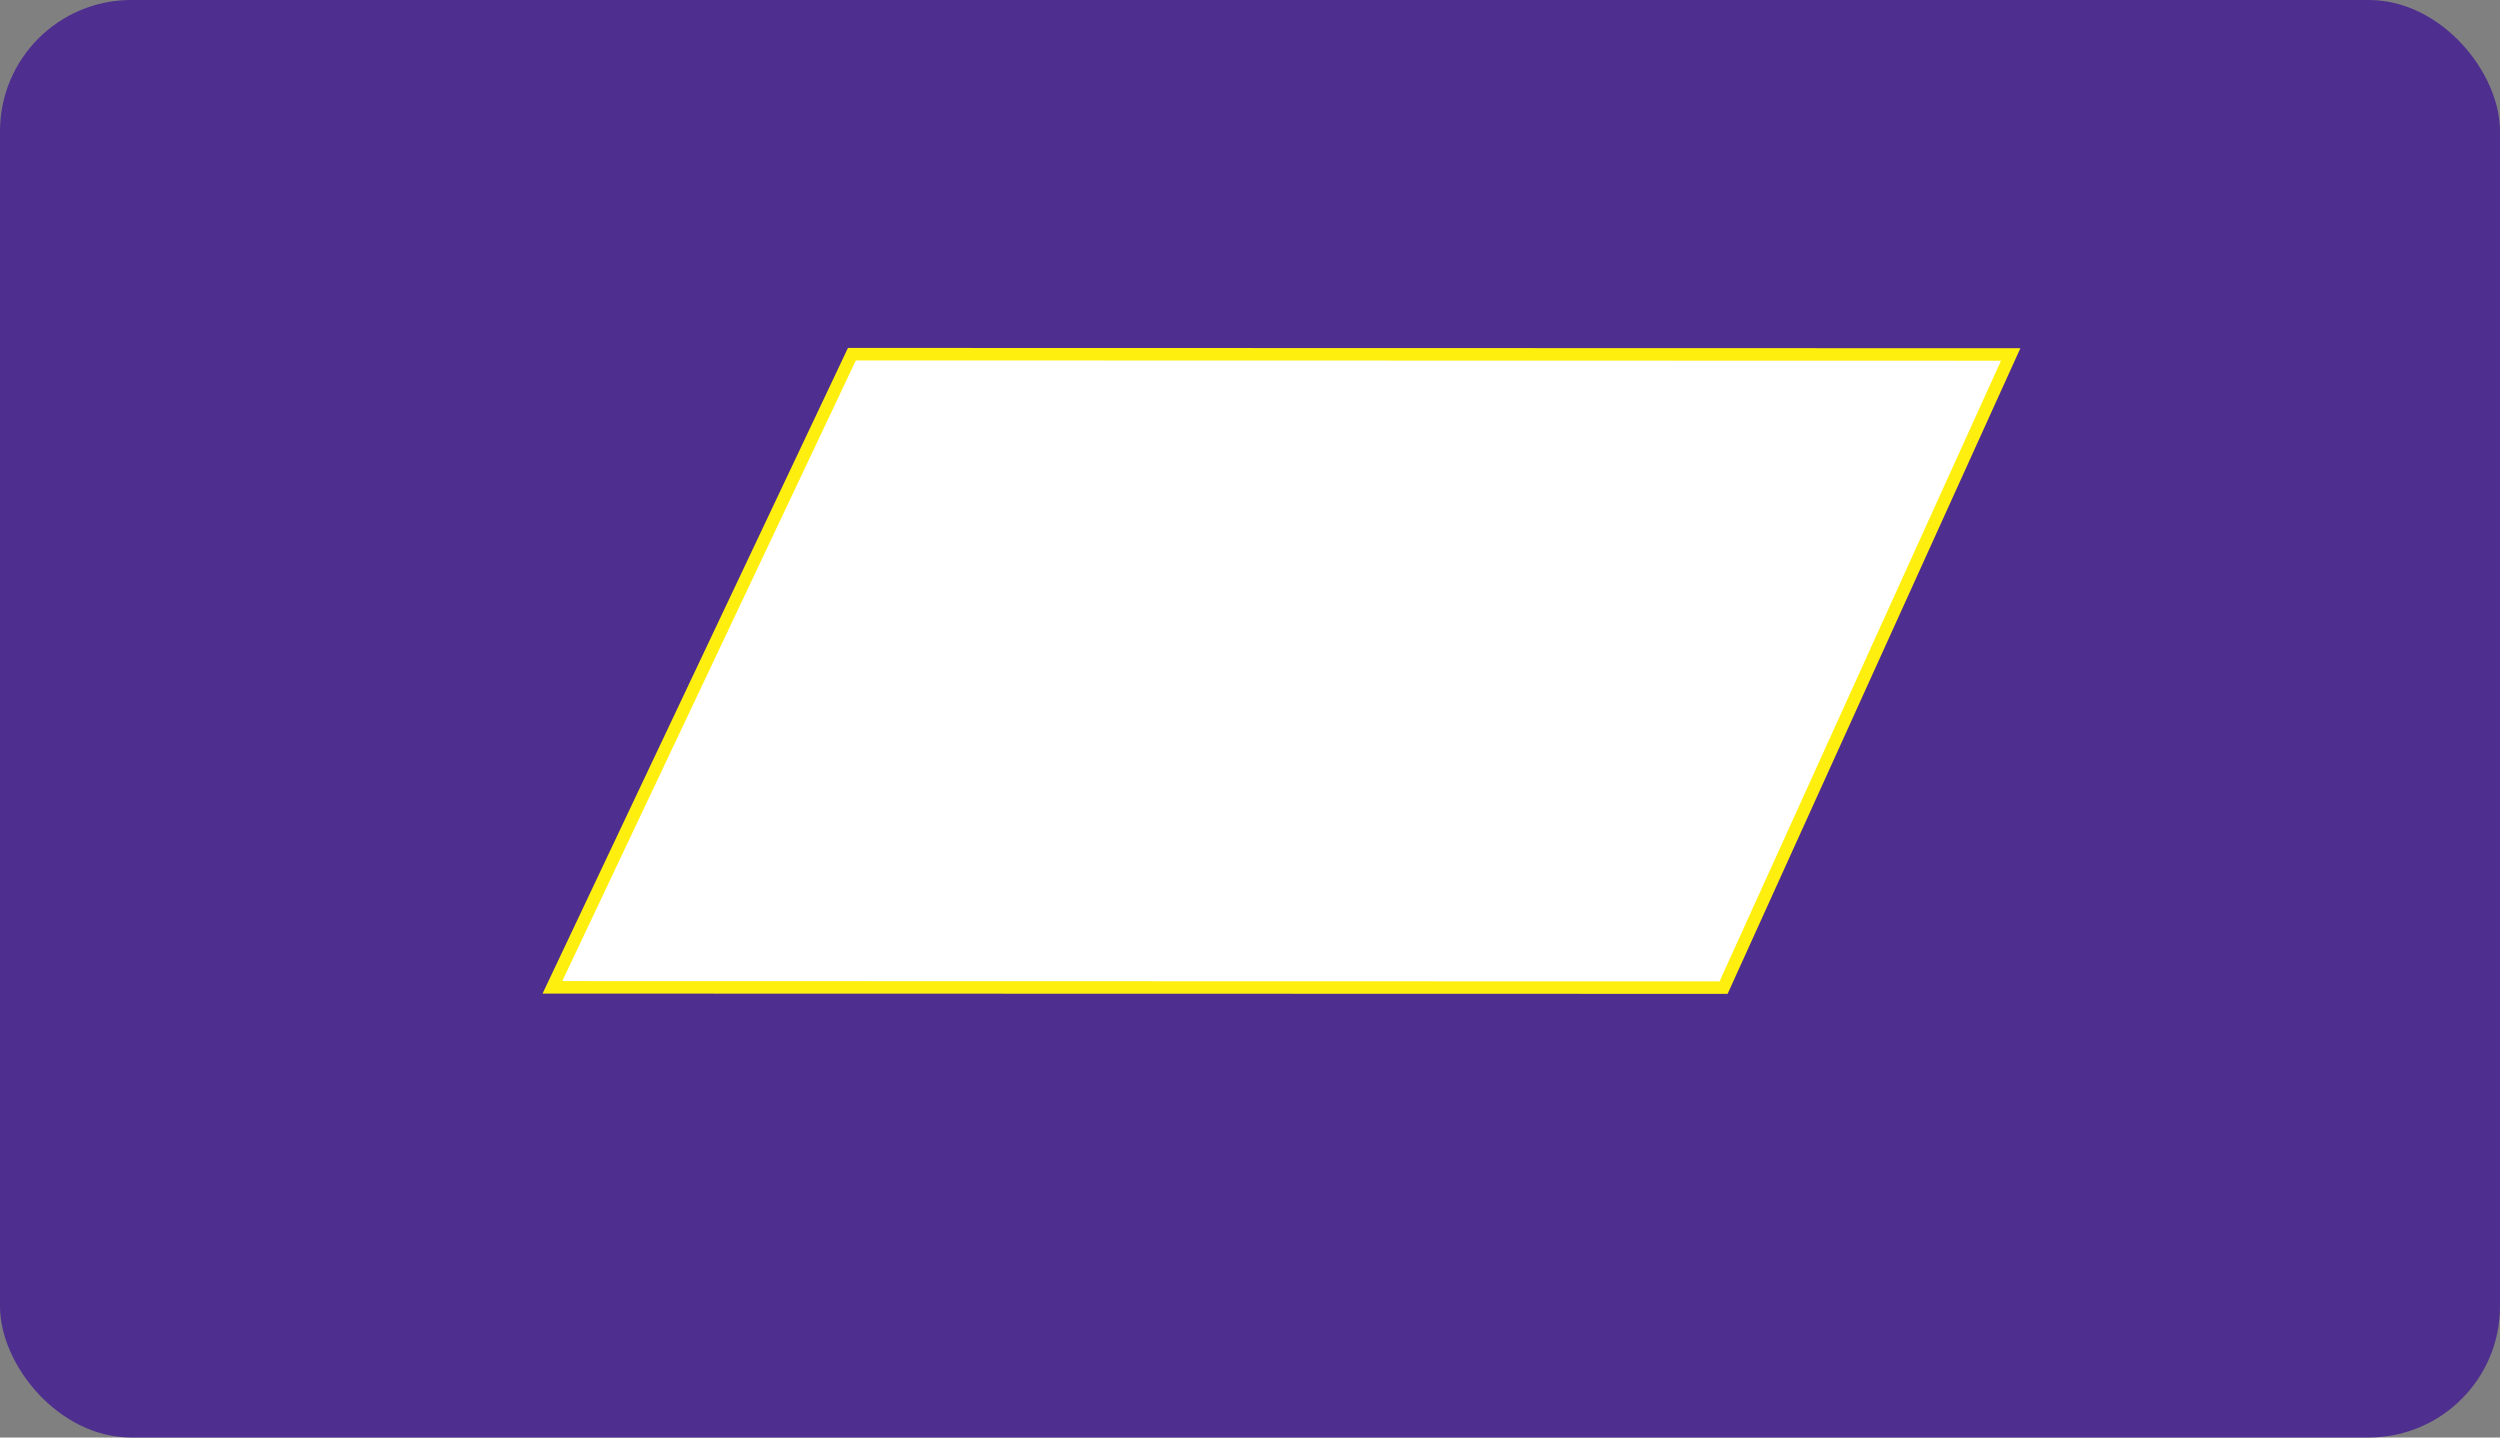 <svg xmlns="http://www.w3.org/2000/svg" xmlns:xlink="http://www.w3.org/1999/xlink" width="400" height="230" viewBox="0 0 400 230">
  <rect x="0" y="0" width="400" height="230" fill="#808080" stroke="none"/>
  <defs>
    <clipPath id="clip-path">
      <rect width="308.511" height="165.026" fill="none"/>
    </clipPath>
  </defs>
  <g id="Grupo_134913" data-name="Grupo 134913" transform="translate(13194.551 -2153.799)">
    <rect id="Rectángulo_44145" data-name="Rectángulo 44145" width="400" height="230" rx="21" transform="translate(-13194.551 2153.799)" fill="#4e2e8e"/>
    <g id="Cuadrícula_de_repetición_3" data-name="Cuadrícula de repetición 3" transform="translate(-13148.807 2177.621)" clip-path="url(#clip-path)">
      <g transform="translate(13149.748 -2127.621)">
        <g id="Trazado_193323" data-name="Trazado 193323" transform="matrix(0.656, 0.755, -0.755, 0.656, -12951.748, 2107.033)" fill="#fff">
          <path d="M 14.91 218.725 L -30.125 116.129 L 91.489 -23.771 L 137.822 77.331 L 14.91 218.725 Z" stroke="none"/>
          <path d="M 91.226 -21.945 L -28.955 116.307 L 15.191 216.878 L 136.645 77.161 L 91.226 -21.945 M 91.752 -25.598 L 139 77.5 L 14.629 220.573 L -31.295 115.951 L 91.752 -25.598 Z" stroke="none" fill="#ffef0f"/>
        </g>
      </g>
    </g>
  </g>
</svg>
